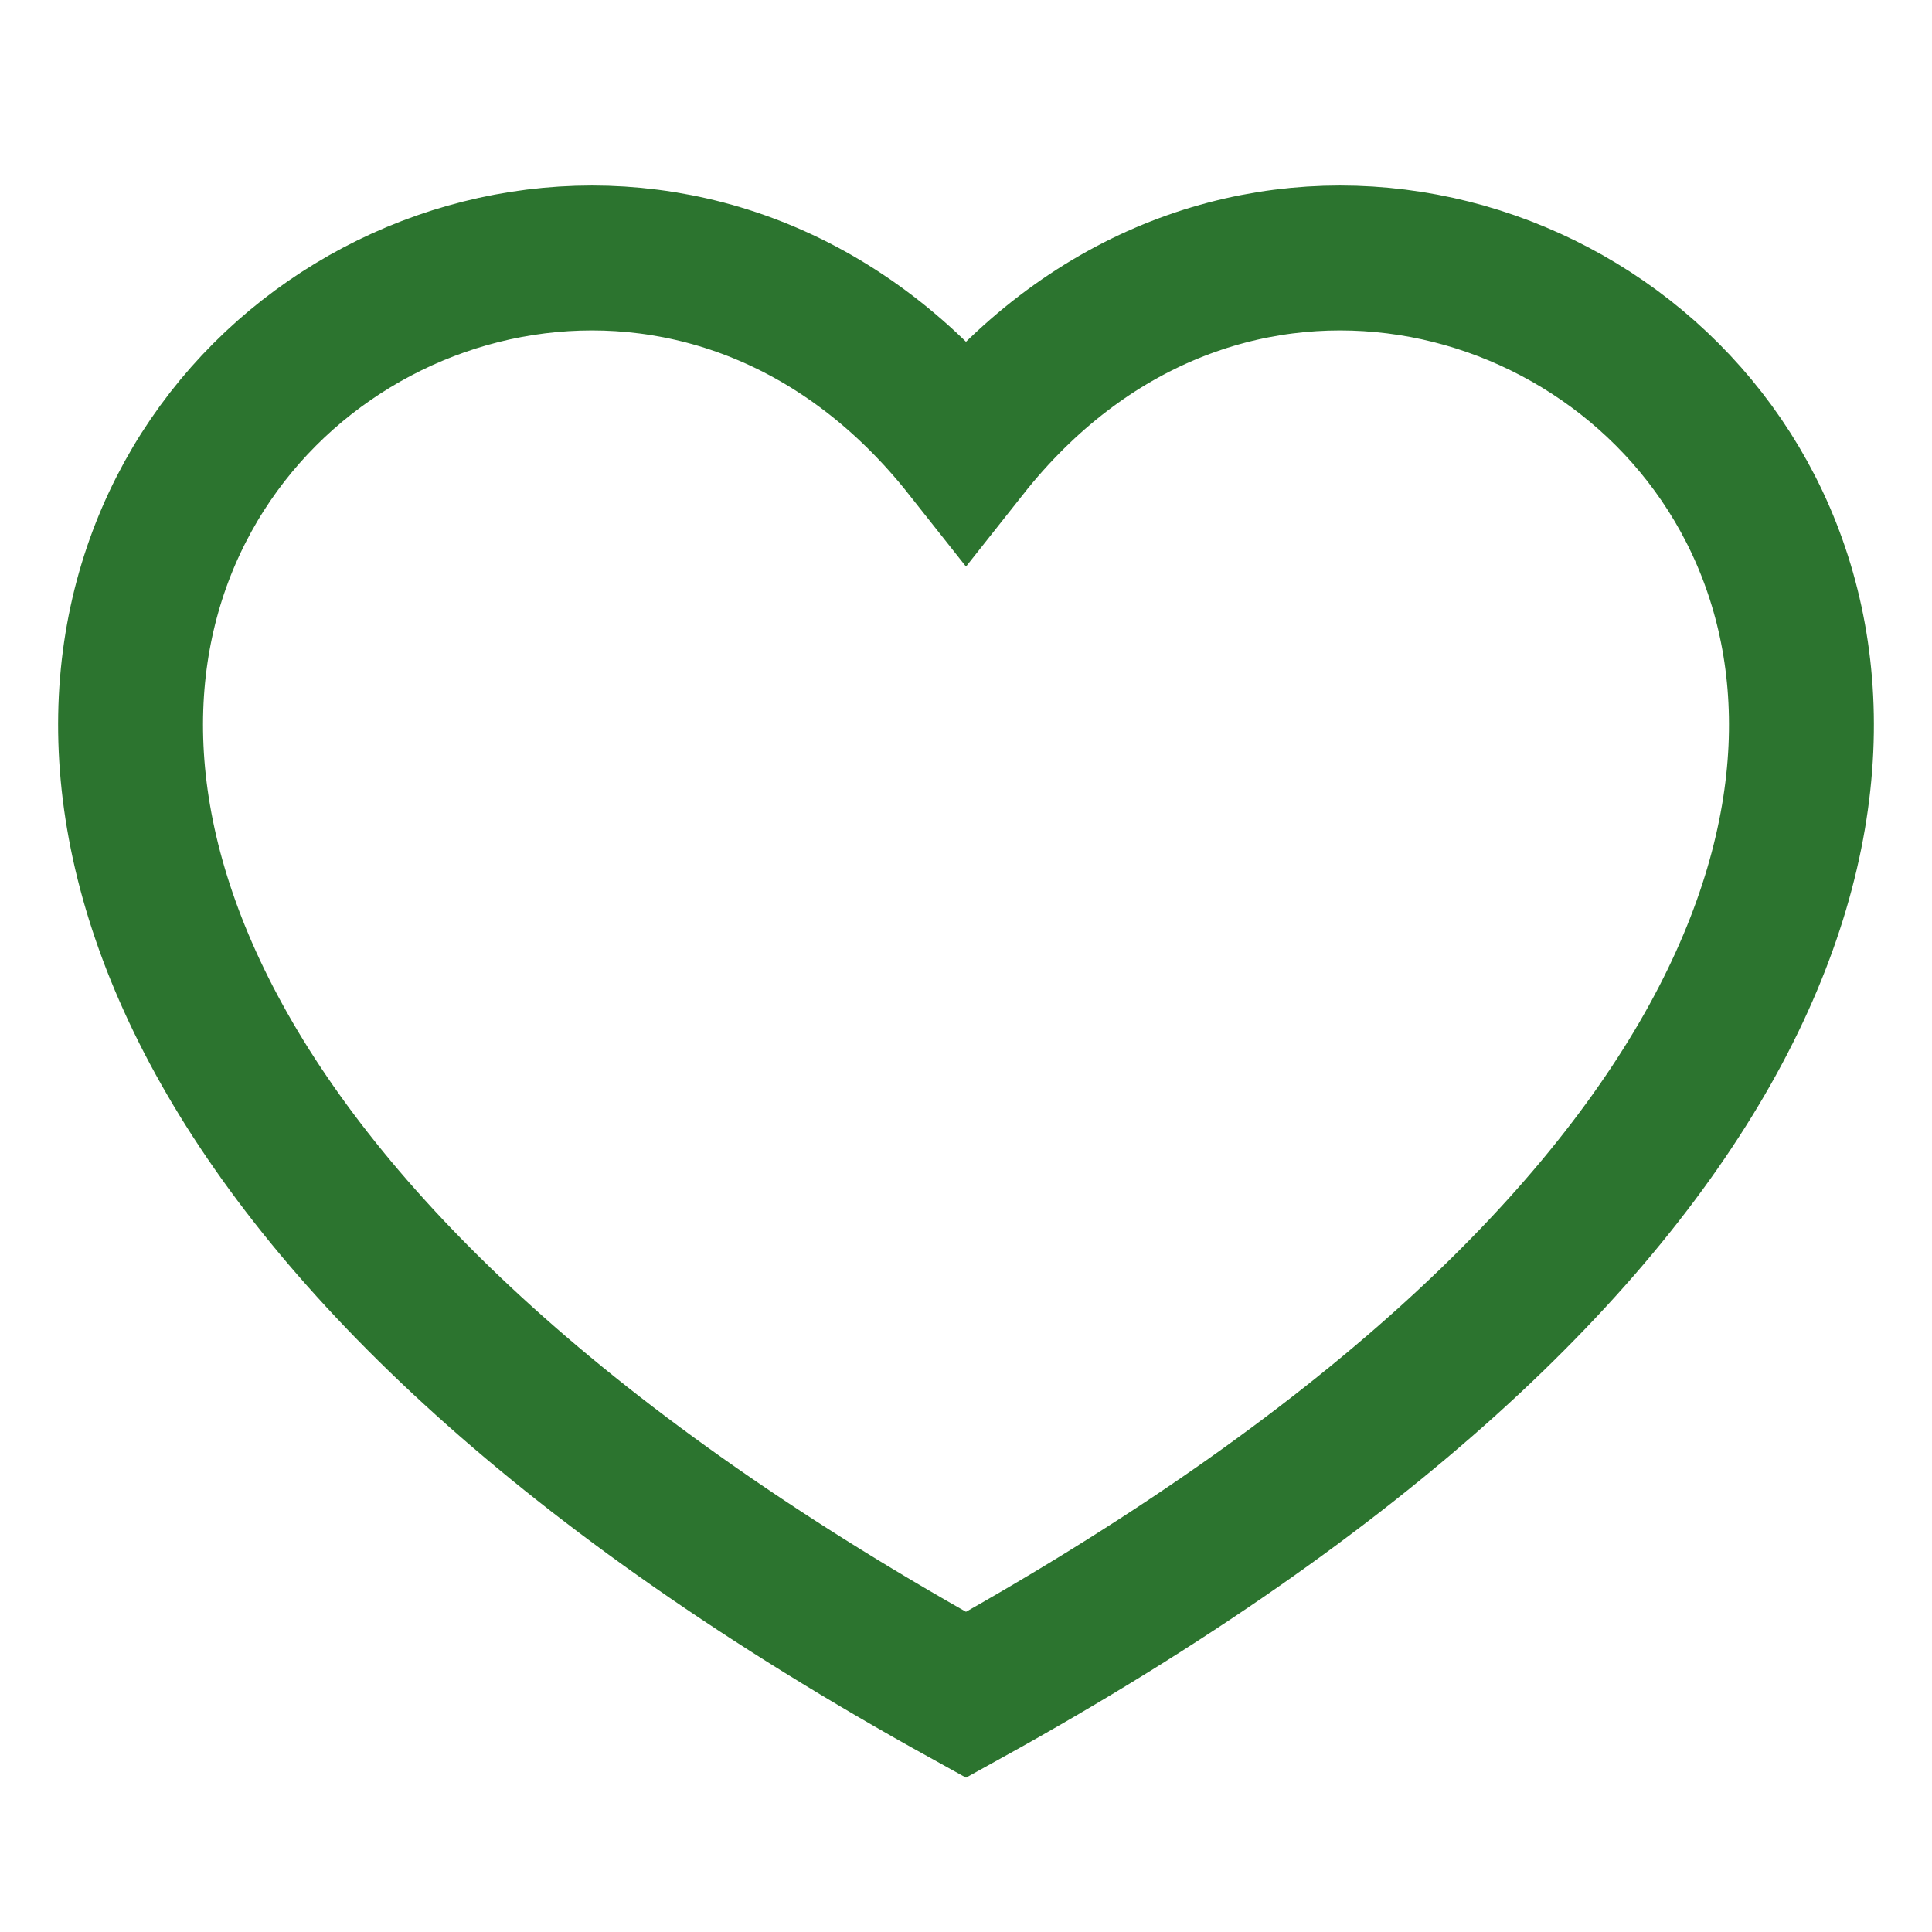 <svg width="20" height="20" viewBox="0 0 20 20" fill="none" xmlns="http://www.w3.org/2000/svg">
<path d="M10 17.545C-6.667 8.333 5 -1.667 10 4.656C15 -1.667 26.667 8.333 10 17.545Z" stroke="#2C742F" stroke-width="1.5"/>
</svg>
